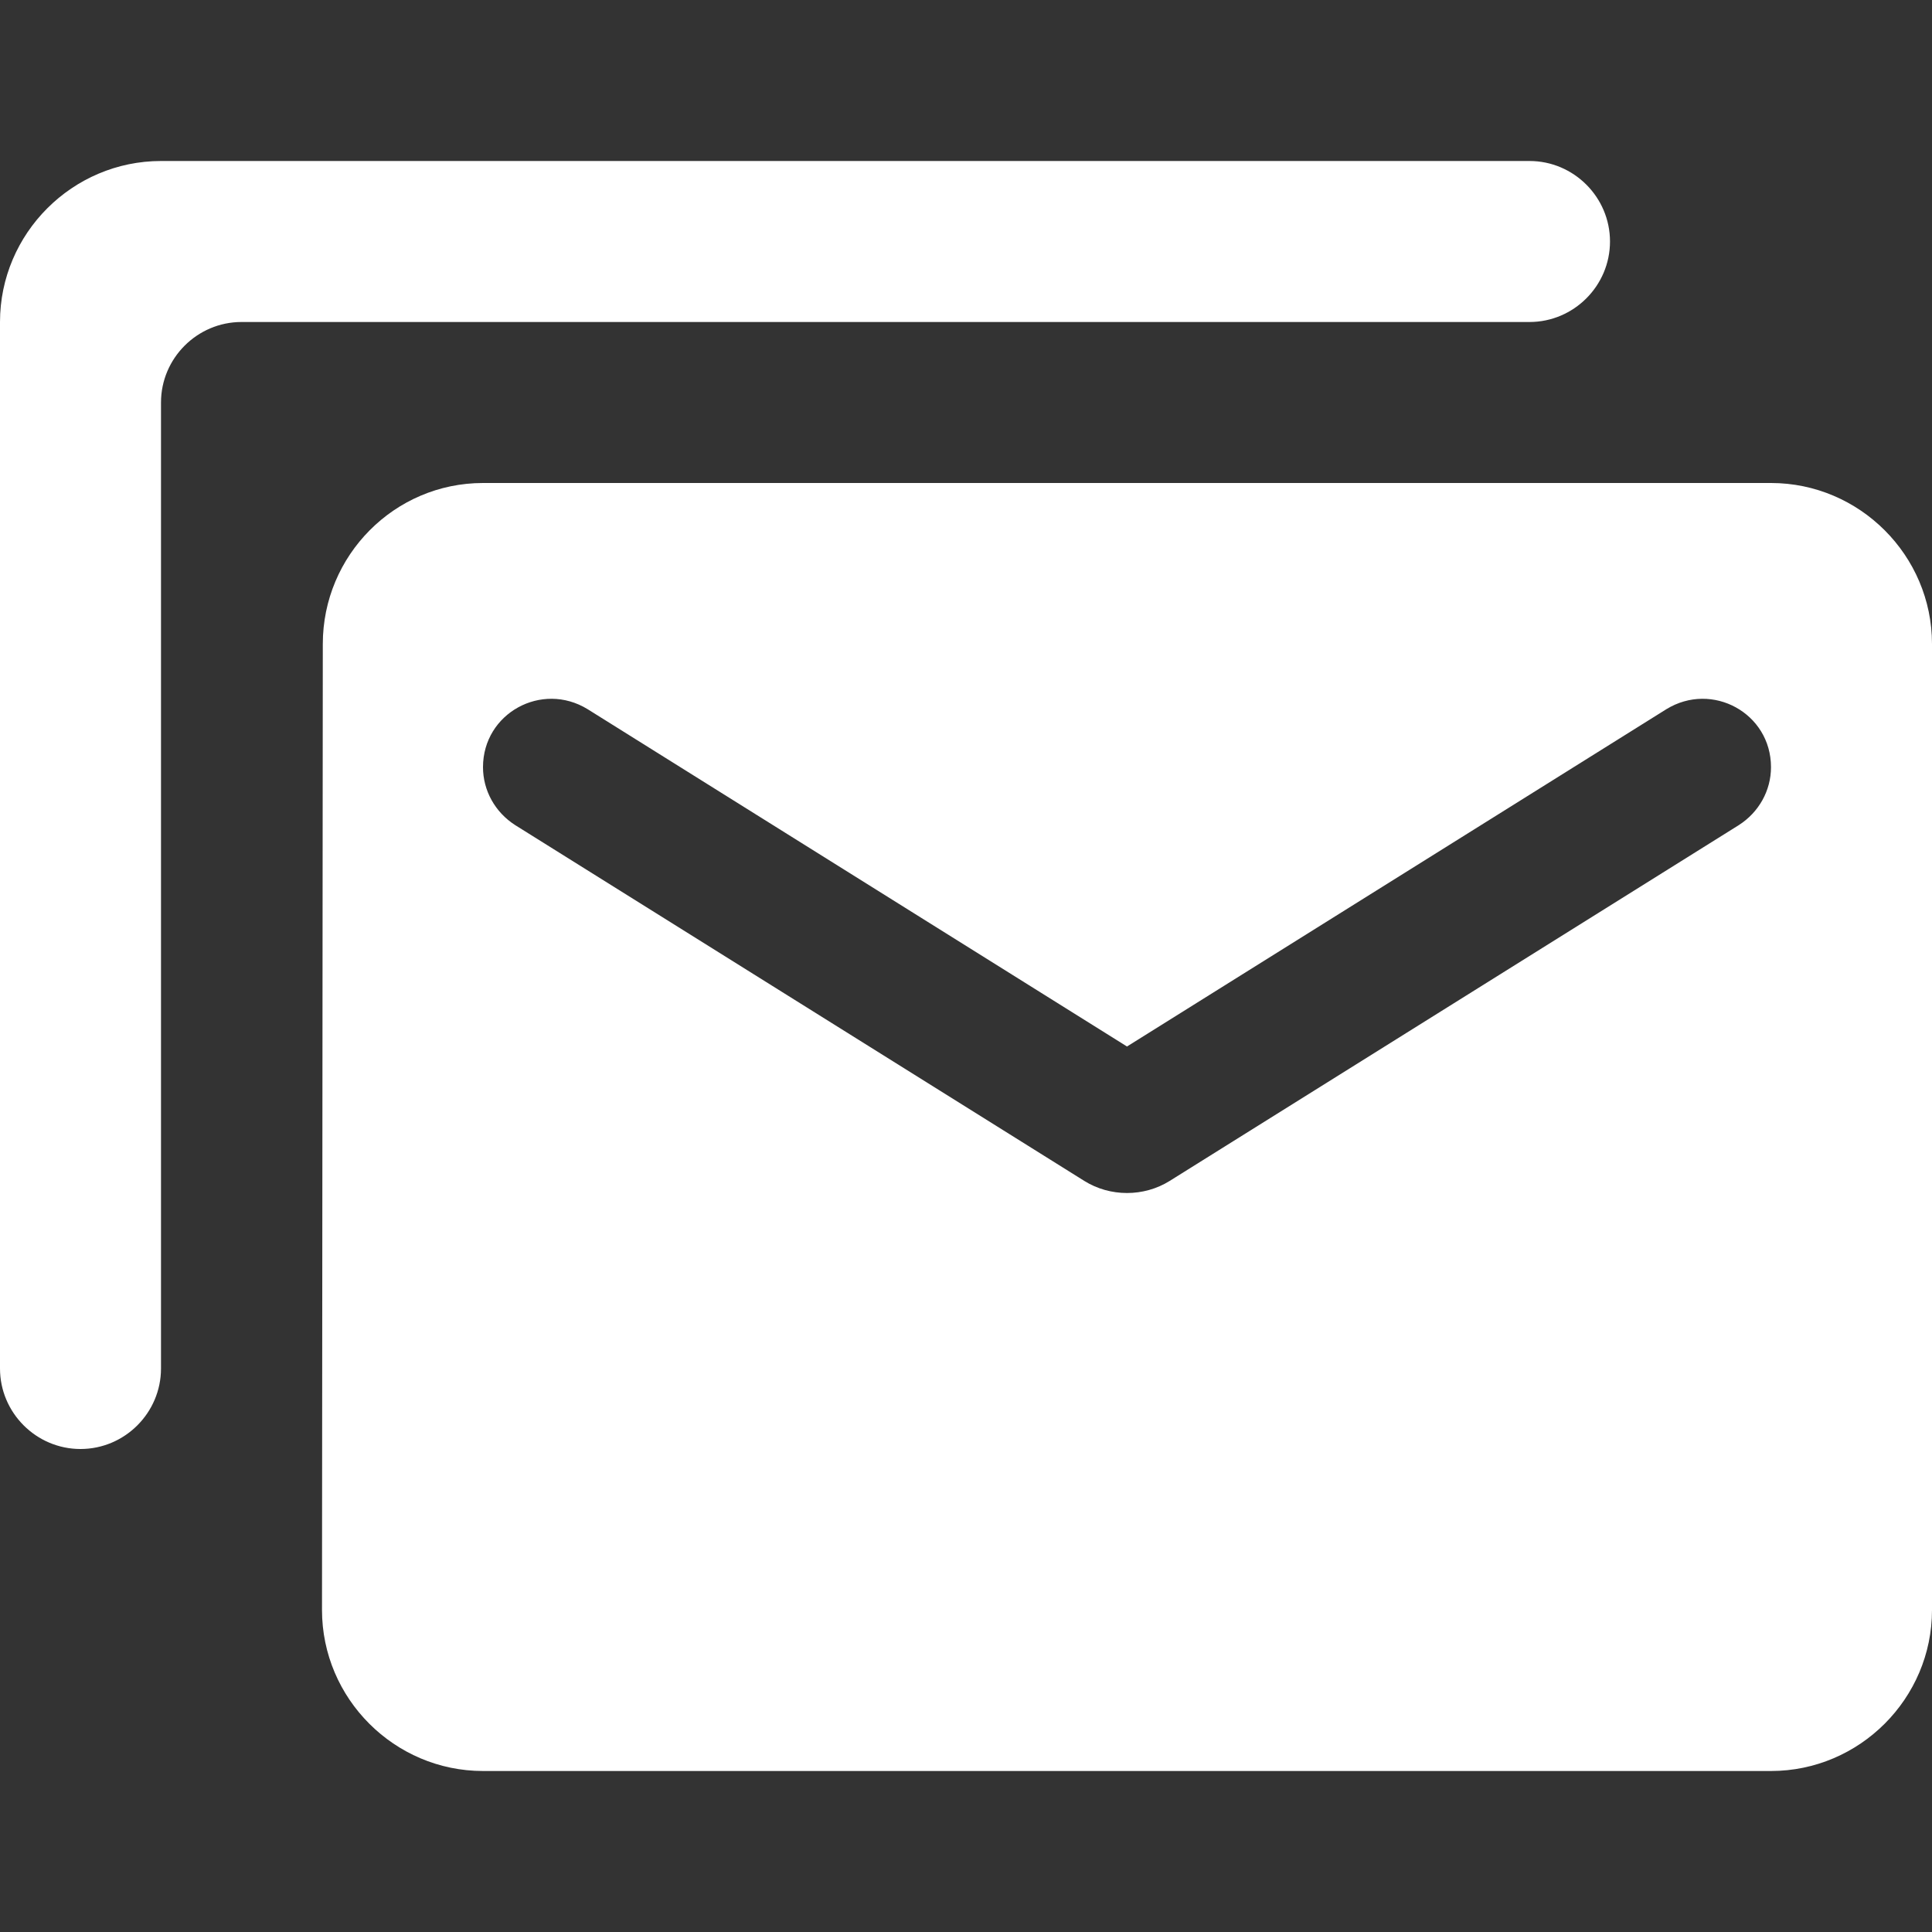 <?xml version="1.0" encoding="UTF-8" standalone="no"?>
<svg
   xmlns:dc="http://purl.org/dc/elements/1.1/"
   xmlns:cc="http://creativecommons.org/ns#"
   xmlns:rdf="http://www.w3.org/1999/02/22-rdf-syntax-ns#"
   xmlns:svg="http://www.w3.org/2000/svg"
   xmlns="http://www.w3.org/2000/svg"
   xmlns:sodipodi="http://sodipodi.sourceforge.net/DTD/sodipodi-0.dtd"
   xmlns:inkscape="http://www.inkscape.org/namespaces/inkscape"
   version="1.1"
   id="mdi-folder-multiple-plus"
   width="24"
   height="24"
   viewBox="0 0 24 24"
   sodipodi:docname="folder-move (copy).svg"
   inkscape:version="1.0.2 (e86c870879, 2021-01-15)">
  <rect x="0" y="0" width="24" height="24" fill="#333333" stroke="none"/>
  <defs
     id="defs7" />
  <sodipodi:namedview
     pagecolor="#ffffff"
     bordercolor="#666666"
     borderopacity="1"
     objecttolerance="10"
     gridtolerance="10"
     guidetolerance="10"
     inkscape:pageopacity="0"
     inkscape:pageshadow="2"
     inkscape:window-width="1908"
     inkscape:window-height="2107"
     id="namedview5"
     showgrid="false"
     inkscape:zoom="42"
     inkscape:cx="11.238095"
     inkscape:cy="12"
     inkscape:window-x="8"
     inkscape:window-y="33"
     inkscape:window-maximized="0"
     inkscape:current-layer="mdi-folder-multiple-plus"
     inkscape:document-rotation="0" />
  <path fill="#ffffff"
     d="M 19,2 H 2 C 0.9,2 0,2.9 0,4 v 13 c 0,0.55 0.45,1 1,1 C 1.55,18 2,17.55 2,17 V 5 C 2,4.45 2.45,4 3,4 H 19 C 19.55,4 20,3.55 20,3 20,2.45 19.55,2 19,2 Z"
     id="path2-3"
     sodipodi:nodetypes="sssssssssss" />
  <path fill="#ffffff"
     d="M 22,6 H 6 C 4.9,6 4.01,6.9 4.01,8 L 4,20 c 0,1.1 0.9,2 2,2 h 16 c 1.1,0 2,-0.9 2,-2 V 8 C 24,6.9 23.1,6 22,6 Z m -0.4,4.25 -7.07,4.42 c -0.32,0.2 -0.74,0.2 -1.06,0 L 6.4,10.25 C 6.15,10.09 6,9.82 6,9.53 6,8.86 6.73,8.46 7.3,8.81 L 14,13 20.7,8.81 c 0.57,-0.35 1.3,0.05 1.3,0.72 0,0.29 -0.15,0.56 -0.4,0.72 z"
     id="path2-36" />
</svg>
